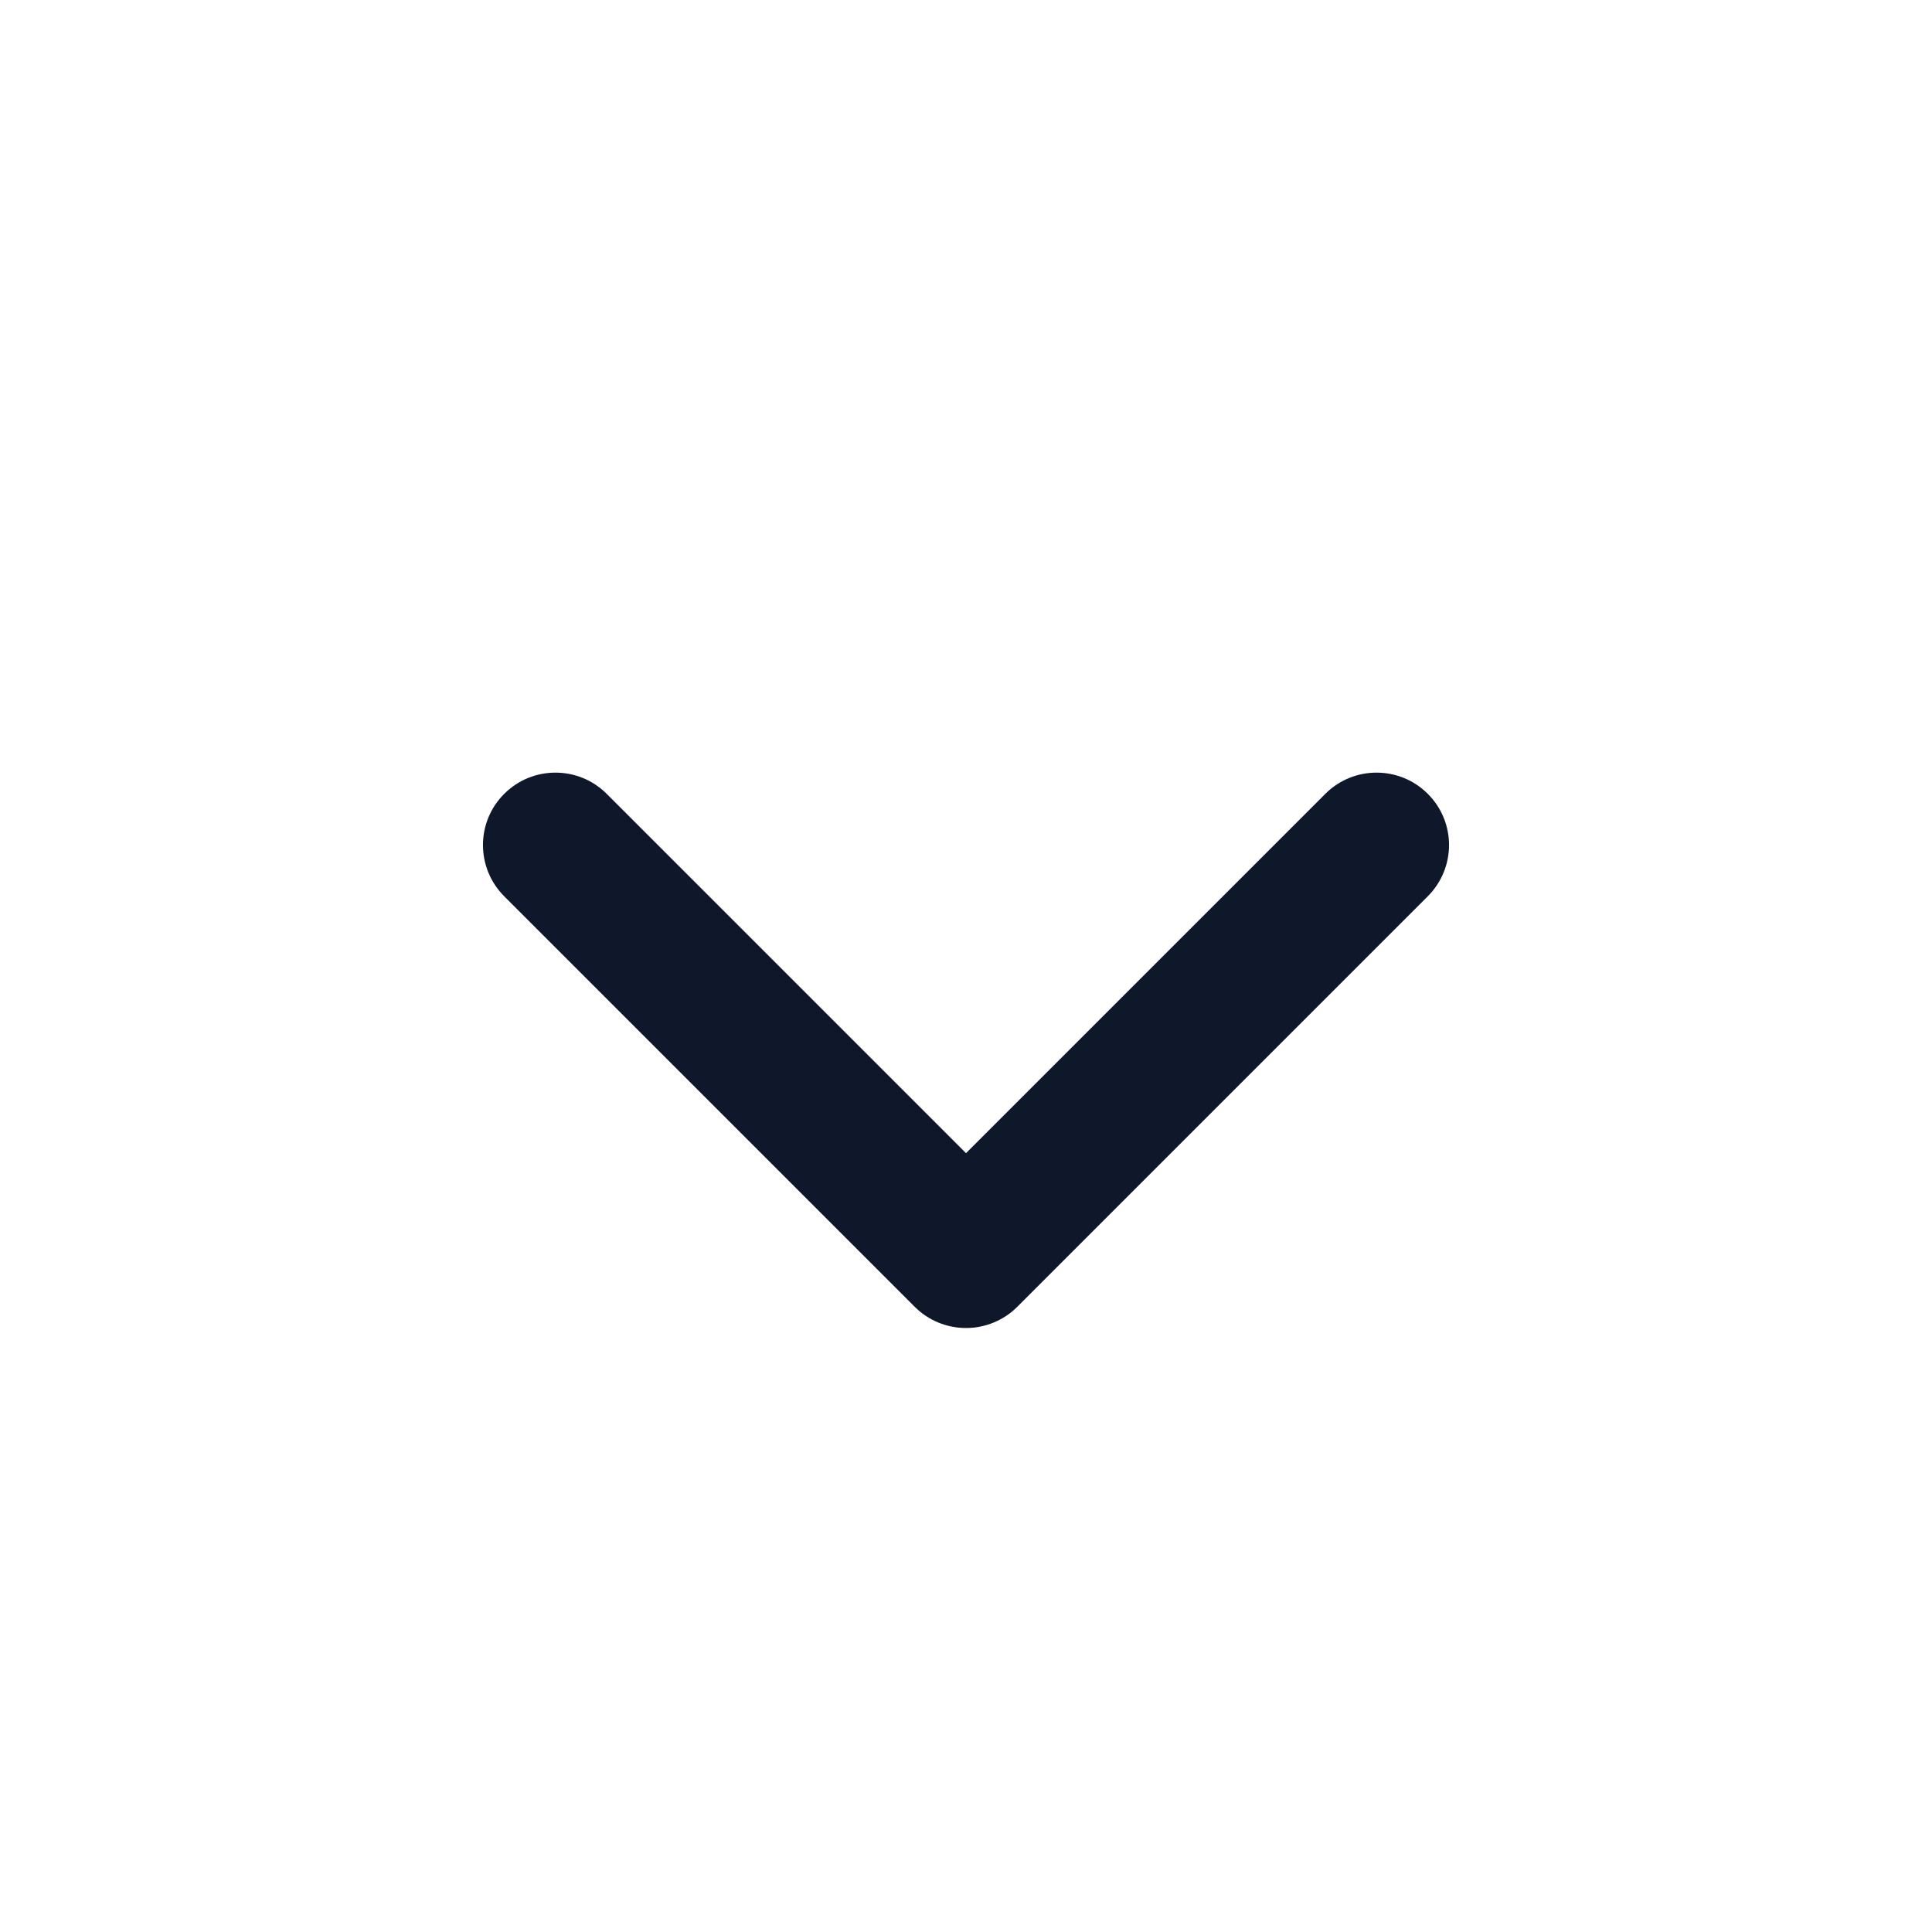<svg width="16" height="16" viewBox="0 0 16 16" fill="none" xmlns="http://www.w3.org/2000/svg">
<path fill-rule="evenodd" clip-rule="evenodd" d="M4.176 6.574C4.41 6.34 4.79 6.34 5.024 6.574L8 9.55L10.976 6.574C11.21 6.34 11.59 6.34 11.824 6.574C12.059 6.808 12.059 7.188 11.824 7.423L8.424 10.823C8.312 10.935 8.159 10.998 8 10.998C7.841 10.998 7.688 10.935 7.576 10.823L4.176 7.423C3.941 7.188 3.941 6.808 4.176 6.574Z" fill="#0F172A"/>
</svg>
